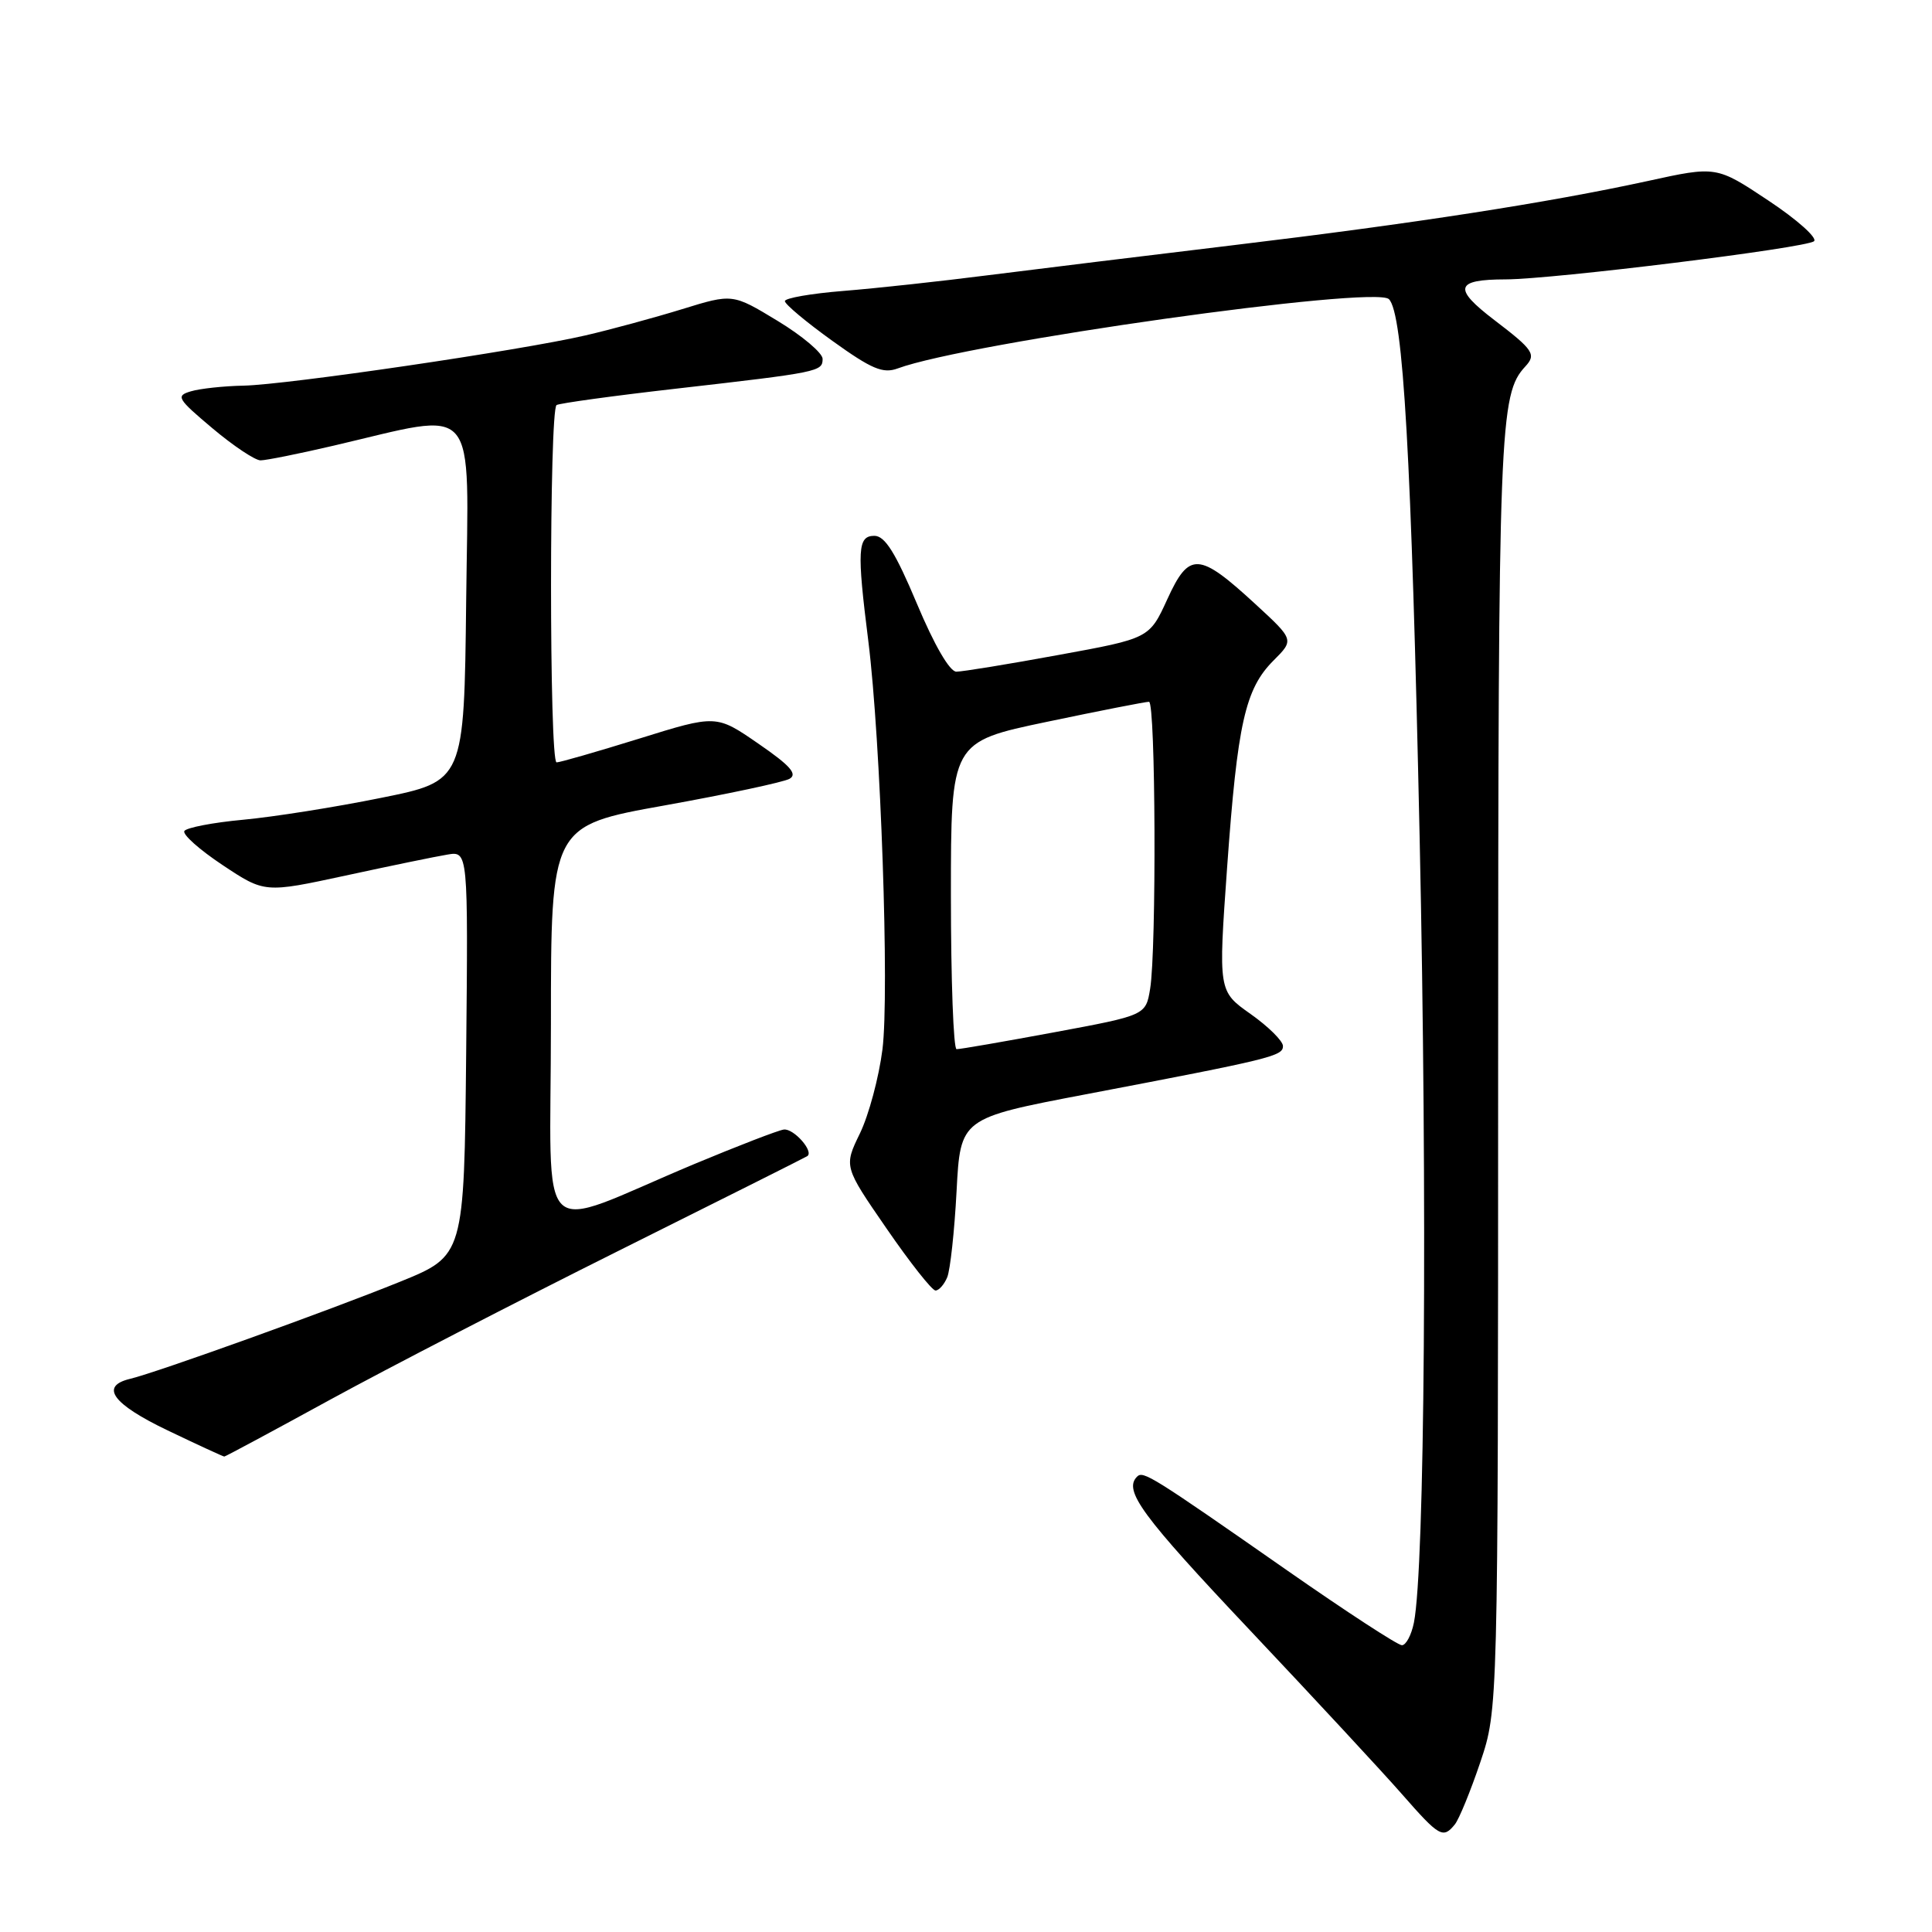 <?xml version="1.0" encoding="UTF-8" standalone="no"?>
<!DOCTYPE svg PUBLIC "-//W3C//DTD SVG 1.1//EN" "http://www.w3.org/Graphics/SVG/1.1/DTD/svg11.dtd" >
<svg xmlns="http://www.w3.org/2000/svg" xmlns:xlink="http://www.w3.org/1999/xlink" version="1.1" viewBox="0 0 256 256">
 <g >
 <path fill="currentColor"
d=" M 192.77 241.75 C 193.33 241.06 194.85 237.35 196.15 233.50 C 198.50 226.50 198.50 226.50 198.51 142.00 C 198.53 56.17 198.68 52.27 202.12 48.55 C 203.59 46.96 203.19 46.36 198.01 42.41 C 192.49 38.20 192.81 37.03 199.50 37.02 C 205.75 37.01 239.40 32.85 240.37 31.96 C 240.84 31.53 238.13 29.10 234.33 26.58 C 227.43 21.99 227.43 21.99 218.31 23.99 C 205.07 26.87 187.40 29.61 163.50 32.48 C 151.95 33.87 137.32 35.66 131.00 36.46 C 124.67 37.27 116.01 38.21 111.75 38.55 C 107.49 38.89 104.00 39.50 104.00 39.90 C 104.00 40.31 106.83 42.68 110.30 45.17 C 115.50 48.91 117.00 49.54 118.95 48.82 C 128.19 45.40 182.19 37.79 184.04 39.64 C 185.94 41.54 187.02 60.55 188.11 111.00 C 189.15 159.36 188.79 207.78 187.35 215.01 C 187.02 216.65 186.30 218.00 185.76 218.00 C 185.21 218.00 178.40 213.56 170.63 208.14 C 152.59 195.55 151.48 194.86 150.67 195.66 C 148.83 197.50 151.25 200.79 165.61 216.00 C 174.17 225.07 183.25 234.86 185.78 237.75 C 190.72 243.39 191.21 243.67 192.77 241.75 Z  M 43.74 185.47 C 51.31 181.33 68.53 172.44 82.00 165.72 C 95.47 159.00 106.71 153.37 106.96 153.20 C 107.90 152.60 105.18 149.51 103.86 149.67 C 103.11 149.77 97.78 151.83 92.00 154.24 C 70.52 163.24 73.00 165.66 73.00 135.70 C 73.00 109.42 73.00 109.42 88.08 106.72 C 96.37 105.23 103.81 103.64 104.61 103.20 C 105.72 102.58 104.71 101.44 100.49 98.54 C 94.91 94.69 94.91 94.69 84.70 97.87 C 79.09 99.61 74.16 101.03 73.75 101.02 C 72.77 100.99 72.77 54.26 73.75 53.67 C 74.16 53.43 81.25 52.45 89.50 51.51 C 108.56 49.33 109.00 49.24 109.00 47.55 C 109.00 46.78 106.32 44.51 103.04 42.52 C 97.07 38.90 97.07 38.90 90.40 40.96 C 86.73 42.09 80.96 43.66 77.59 44.44 C 69.03 46.43 38.05 50.98 32.28 51.10 C 29.65 51.15 26.51 51.49 25.30 51.85 C 23.26 52.45 23.48 52.82 28.15 56.75 C 30.93 59.09 33.80 61.00 34.52 61.00 C 35.25 61.00 39.59 60.13 44.17 59.06 C 63.67 54.52 62.07 52.66 61.77 79.63 C 61.50 103.50 61.50 103.50 50.50 105.72 C 44.45 106.95 36.22 108.25 32.22 108.62 C 28.21 108.99 24.71 109.67 24.43 110.11 C 24.15 110.56 26.43 112.59 29.50 114.63 C 35.07 118.33 35.07 118.33 45.78 116.02 C 51.68 114.74 57.74 113.49 59.27 113.24 C 62.03 112.77 62.03 112.77 61.77 139.58 C 61.50 166.39 61.50 166.39 53.00 169.84 C 43.66 173.63 20.81 181.85 17.25 182.70 C 13.18 183.67 14.89 186.03 22.22 189.54 C 26.19 191.44 29.57 193.00 29.72 193.00 C 29.87 193.00 36.18 189.61 43.74 185.47 Z  M 125.51 169.25 C 125.91 168.29 126.47 163.15 126.75 157.84 C 127.26 148.17 127.26 148.17 143.88 145.00 C 168.49 140.31 170.00 139.94 170.00 138.61 C 170.00 137.94 168.07 136.03 165.71 134.36 C 161.43 131.34 161.43 131.34 162.60 114.92 C 163.97 95.83 164.99 91.28 168.75 87.52 C 171.49 84.78 171.49 84.78 166.33 80.03 C 158.84 73.14 157.57 73.07 154.68 79.39 C 152.30 84.59 152.30 84.59 140.24 86.79 C 133.60 88.01 127.52 89.00 126.72 89.00 C 125.84 89.00 123.79 85.46 121.50 80.00 C 118.66 73.24 117.26 71.00 115.86 71.00 C 113.64 71.00 113.53 72.83 115.06 84.97 C 116.70 98.10 117.86 131.61 116.93 139.05 C 116.46 142.75 115.12 147.75 113.95 150.17 C 111.81 154.57 111.81 154.57 117.47 162.78 C 120.58 167.30 123.50 171.00 123.96 171.00 C 124.41 171.00 125.11 170.21 125.51 169.25 Z  M 126.00 118.66 C 126.00 98.31 126.00 98.31 138.75 95.64 C 145.76 94.17 151.84 92.98 152.25 92.99 C 153.13 93.00 153.25 125.84 152.40 131.01 C 151.82 134.53 151.82 134.53 139.66 136.79 C 132.97 138.03 127.16 139.04 126.75 139.02 C 126.34 139.01 126.00 129.85 126.00 118.66 Z "/>
</g>
</svg>